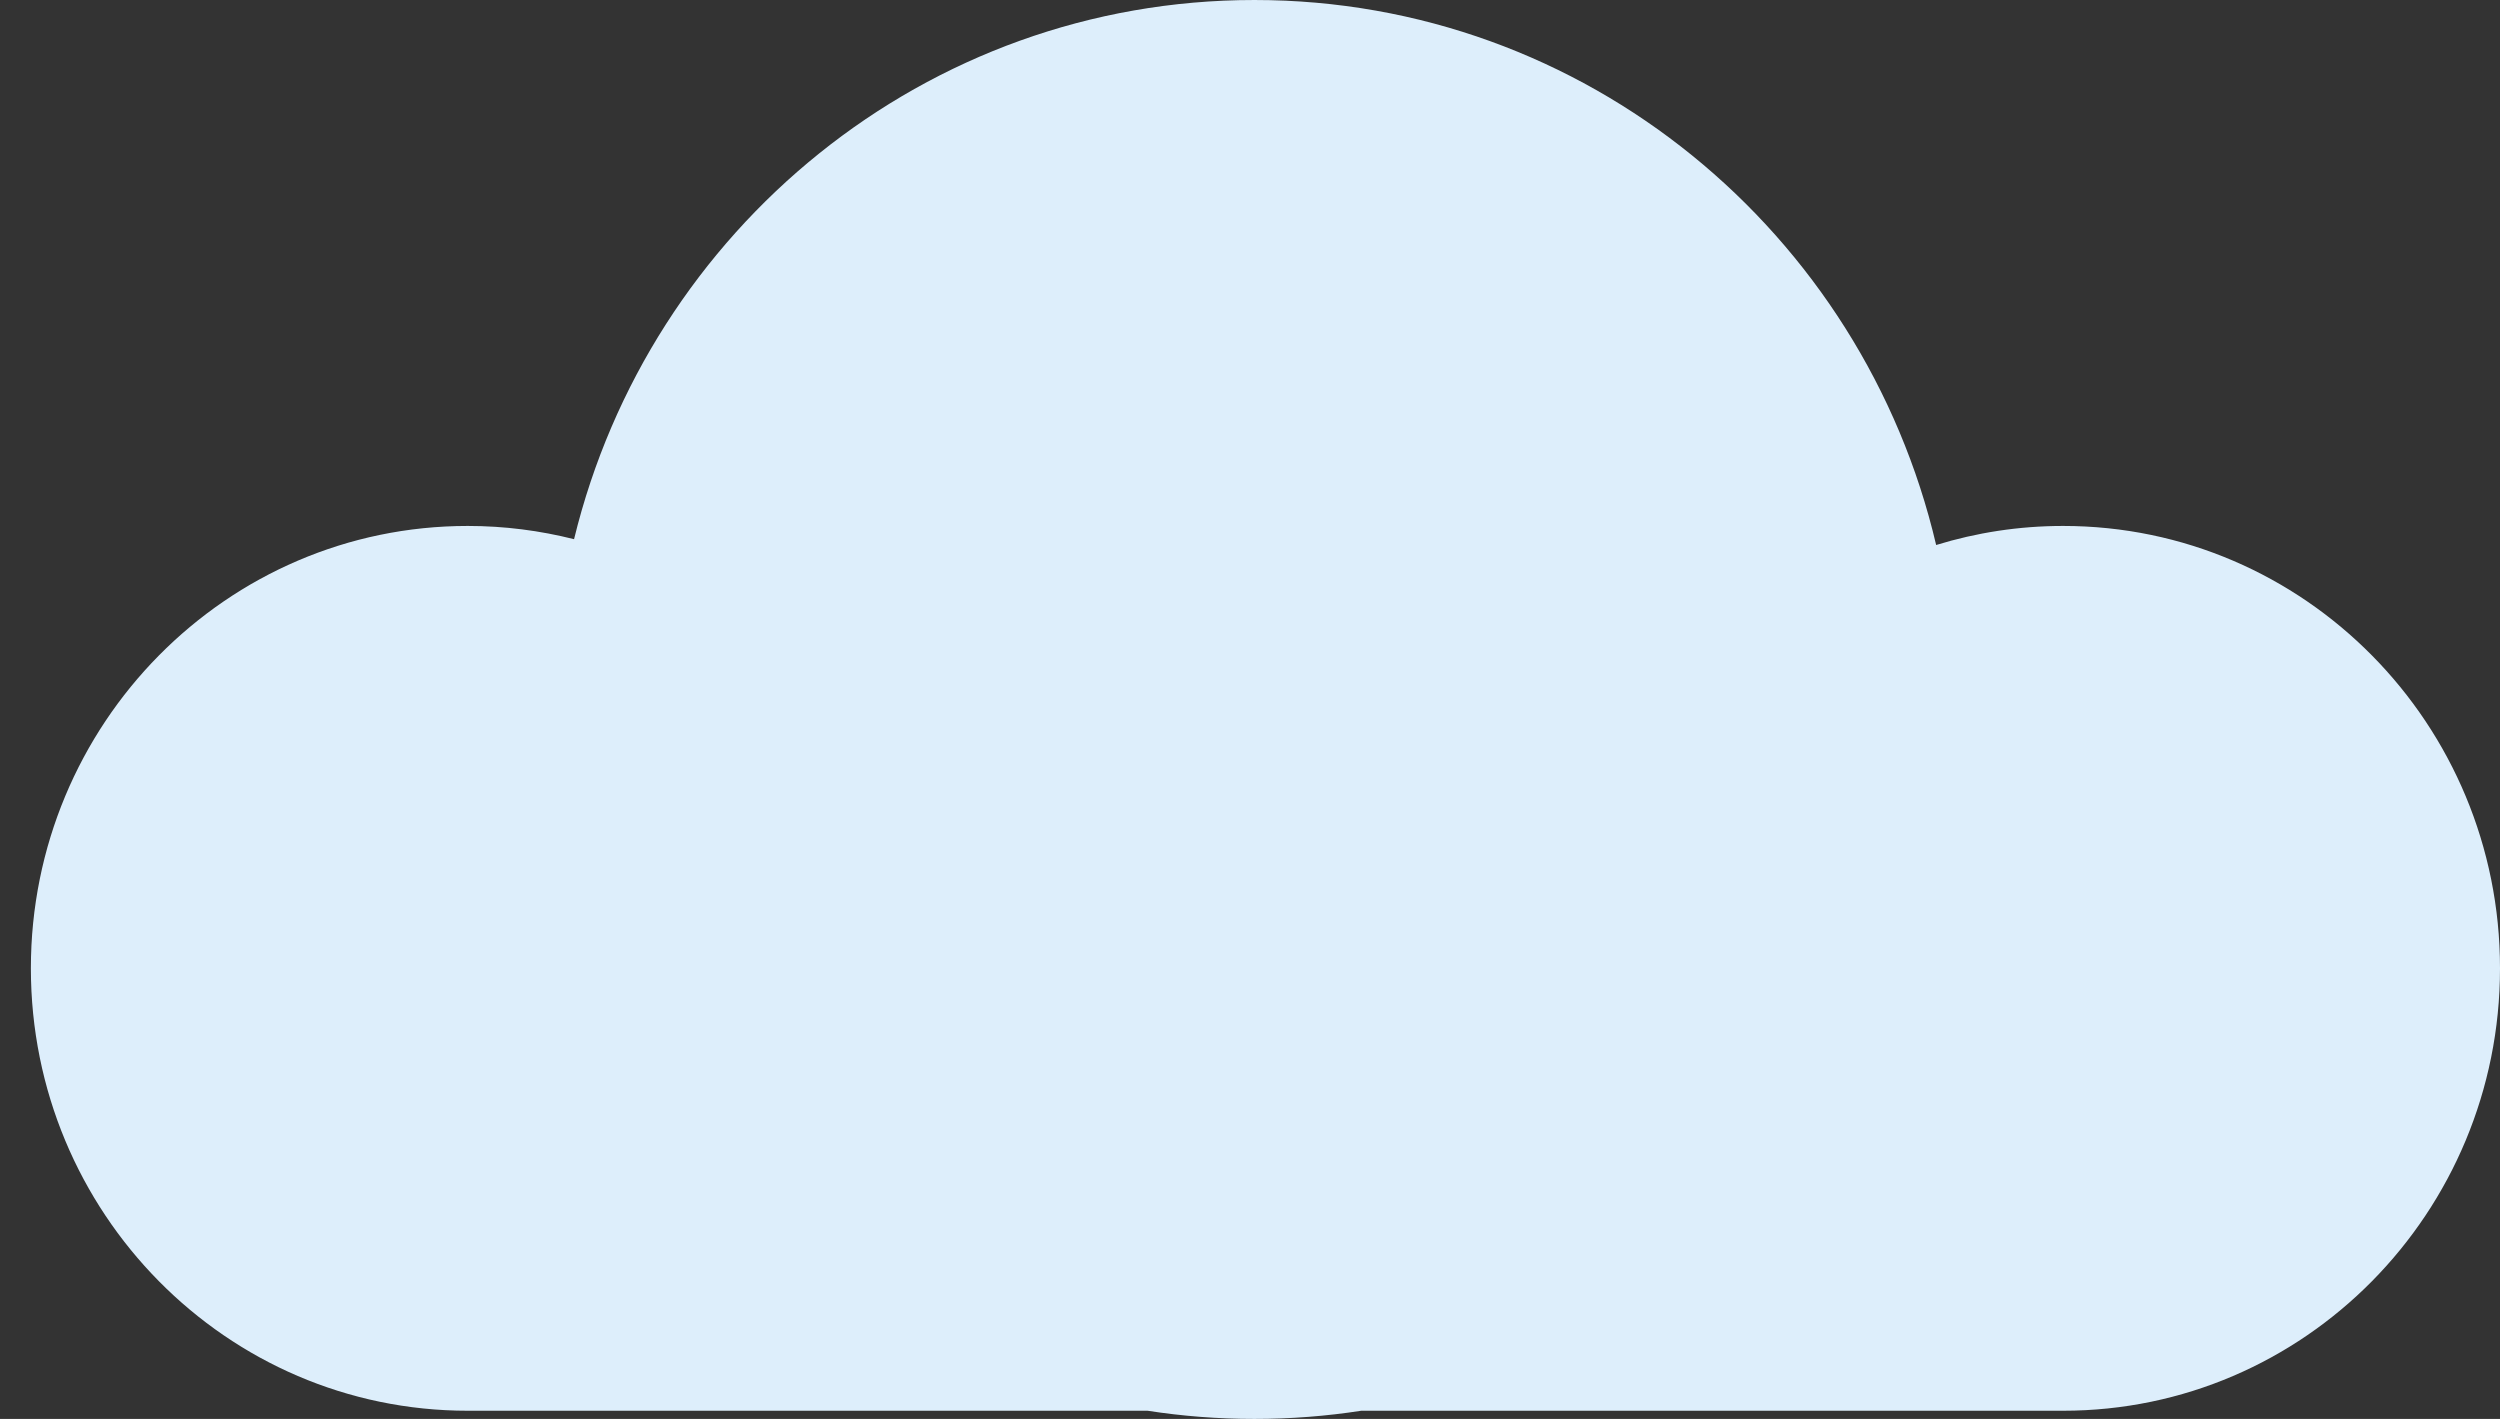 <svg width="37" height="21" viewBox="0 0 37 21" fill="none" xmlns="http://www.w3.org/2000/svg">
<rect x="0" y="0" width="37" height="21" fill="#333333" stroke="none"/>
<path fill-rule="evenodd" clip-rule="evenodd" d="M30.534 7.784C29.88 7.784 29.25 7.883 28.655 8.066C27.571 3.441 23.465 3.05176e-05 18.565 3.05176e-05C13.696 3.05176e-05 9.611 3.398 8.496 7.98C7.992 7.853 7.466 7.784 6.923 7.784C3.352 7.784 0.457 10.716 0.457 14.331C0.457 17.947 3.352 20.879 6.923 20.879H16.984C17.499 20.959 18.027 21 18.565 21C19.103 21 19.631 20.959 20.147 20.879H30.534C34.105 20.879 37 17.947 37 14.331C37 10.716 34.105 7.784 30.534 7.784Z" fill="#DDEEFB"/>
</svg>
